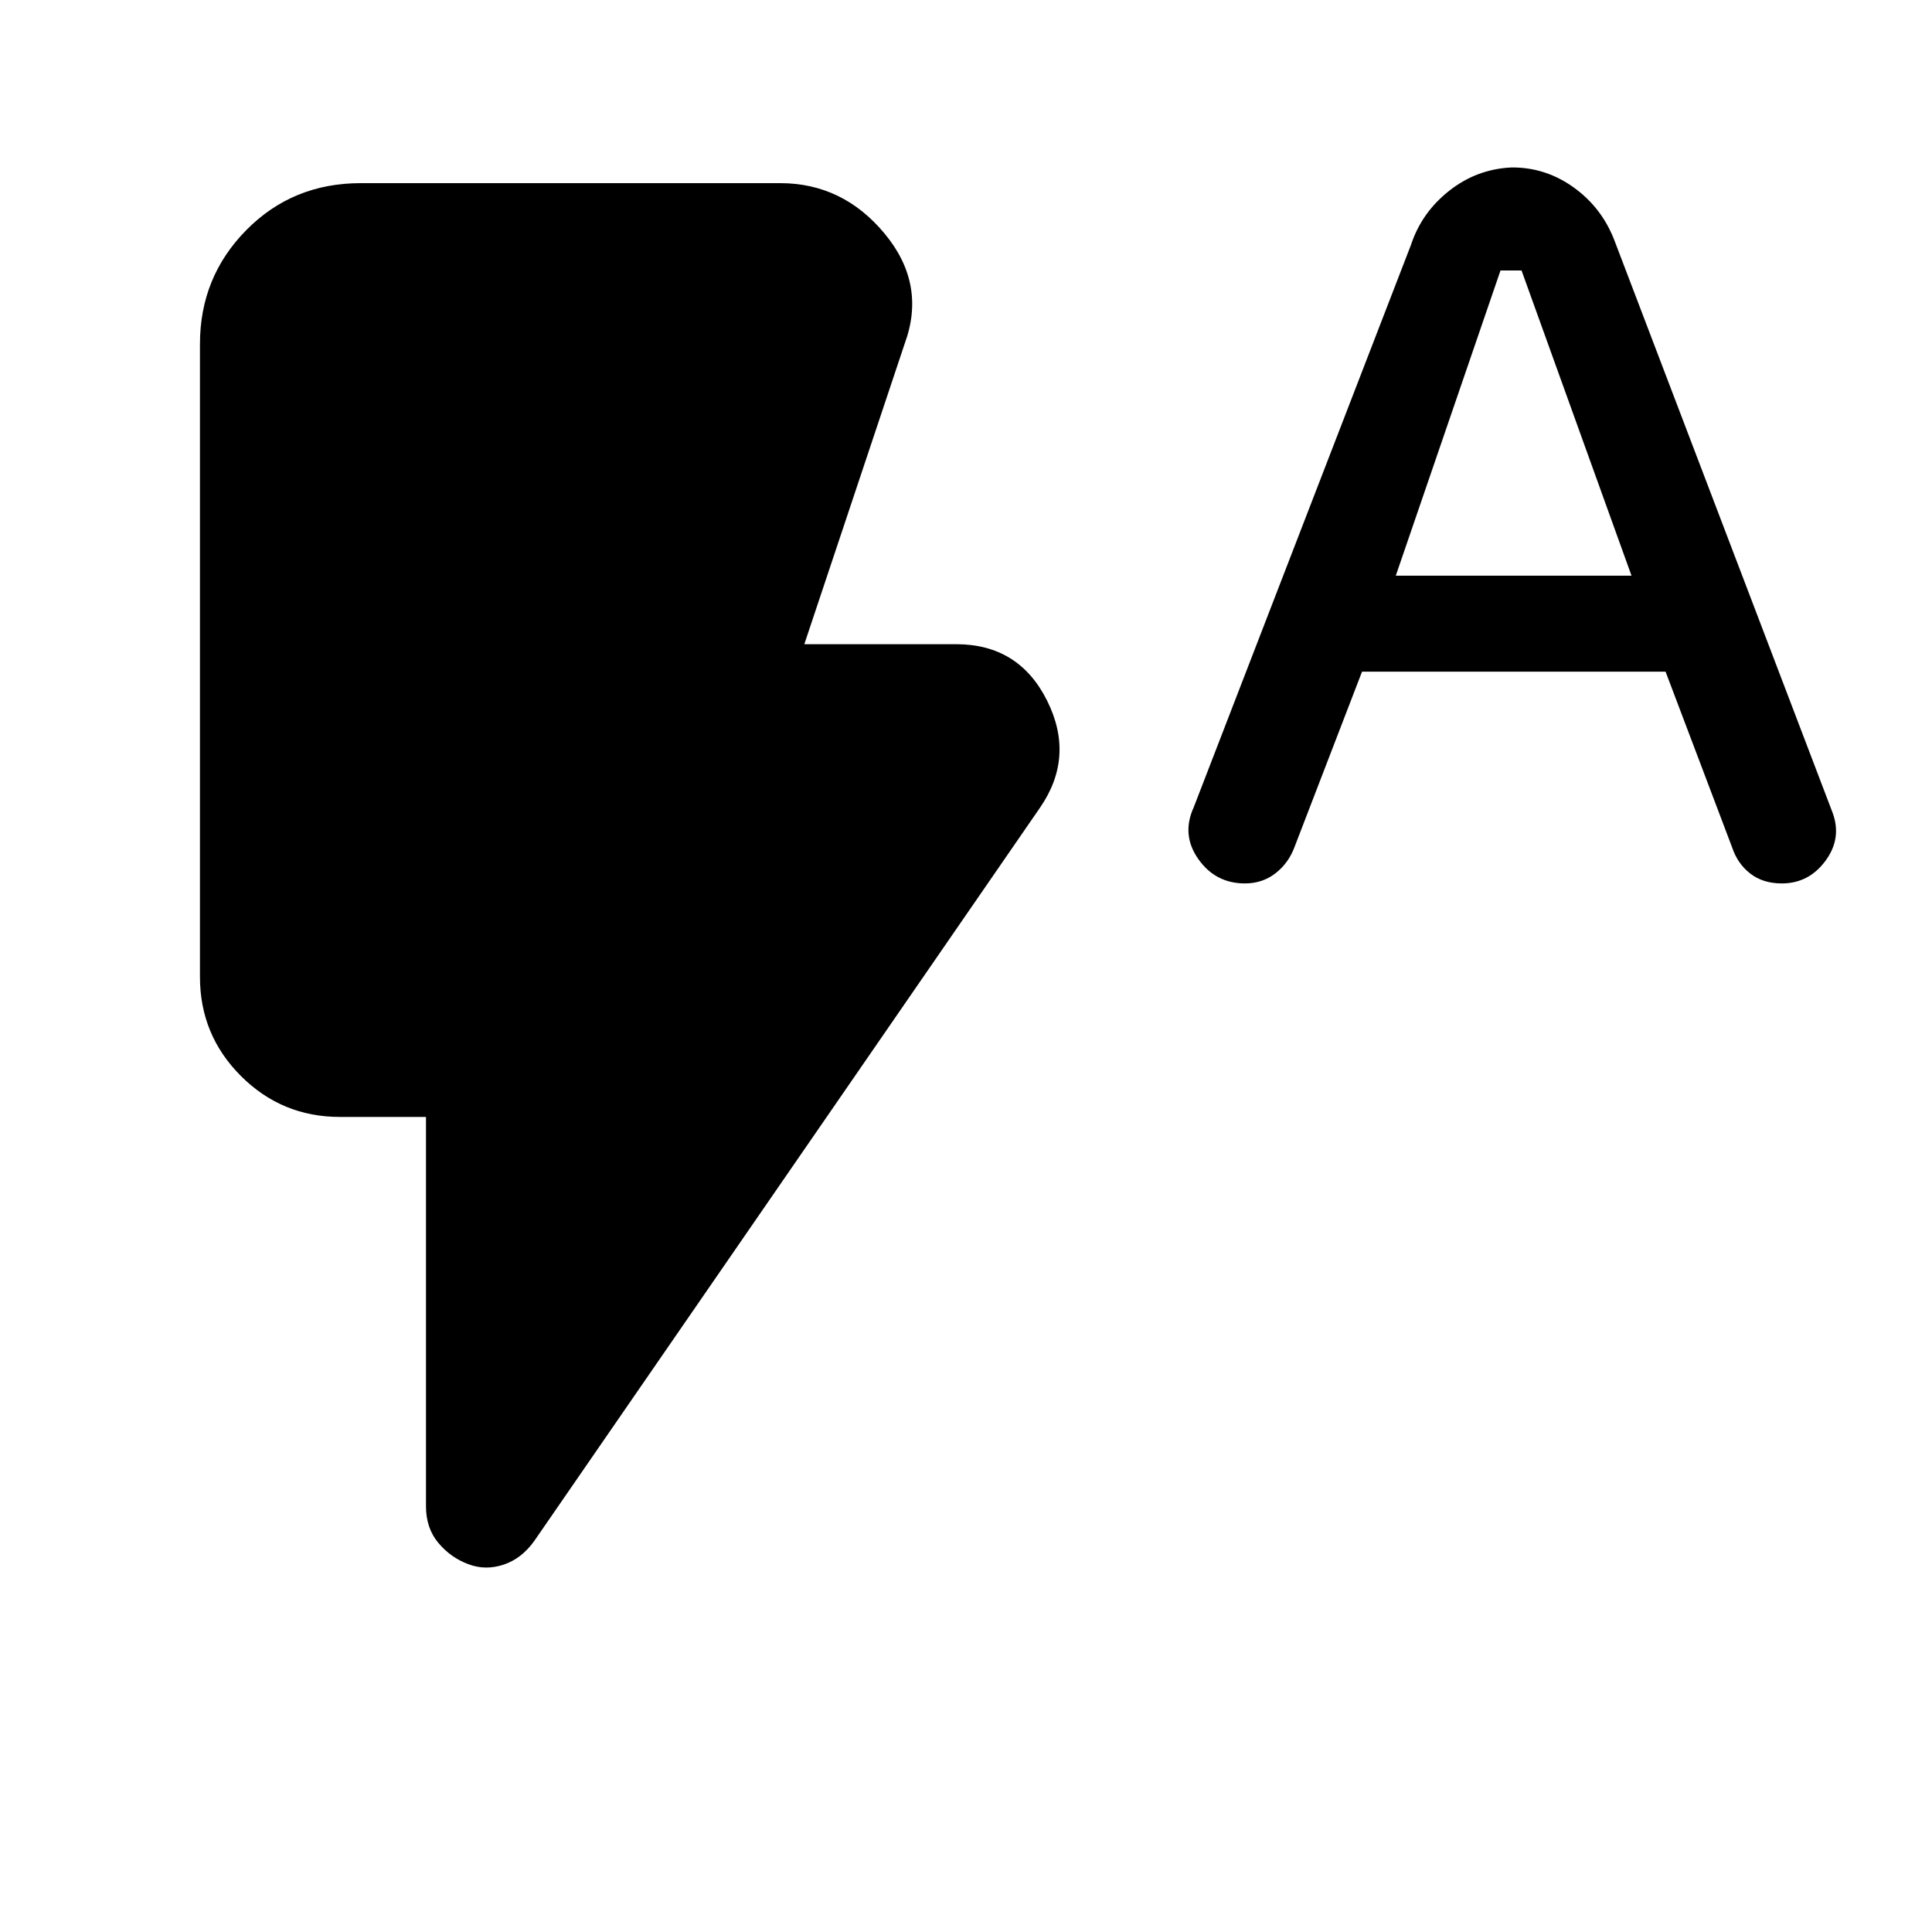 <svg xmlns="http://www.w3.org/2000/svg" height="40" viewBox="0 -960 960 960" width="40"><path d="m676.79-626.26-33.46 86.9q-2.95 8.13-9.47 13.23-6.53 5.1-15.25 5.1-14.64 0-23.16-12.09-8.53-12.08-2.3-25.73L701.1-838.31q5.31-16.1 18.99-26.89 13.68-10.8 30.99-11.59 16.77-.13 30.68 9.78T802.02-841l108.67 285.05q4.57 12.69-3.72 23.81-8.28 11.11-21.59 11.11-9.38 0-15.7-4.91-6.32-4.91-9.01-13.03l-33.06-87.29H676.79Zm16.77-47.69h117.13l-54.64-151.64h-10.46l-52.03 151.64Zm-460.79 491.2q-8.74-3.2-14.92-10.55-6.18-7.35-6.18-18.29V-405h-42.75q-28.87 0-49.21-20.35-20.35-20.34-20.35-49.22V-789.1q0-33.21 23.01-56.55Q145.39-869 179.26-869h208.33q31.23 0 52.04 25.16 20.8 25.15 9.86 54.74l-49.83 149.2h75.49q31.08 0 45.09 27.94 14.01 27.93-3.45 53.27L265.51-194.36q-6.28 8.82-15.27 11.82-8.98 3-17.47-.21Z"/></svg>